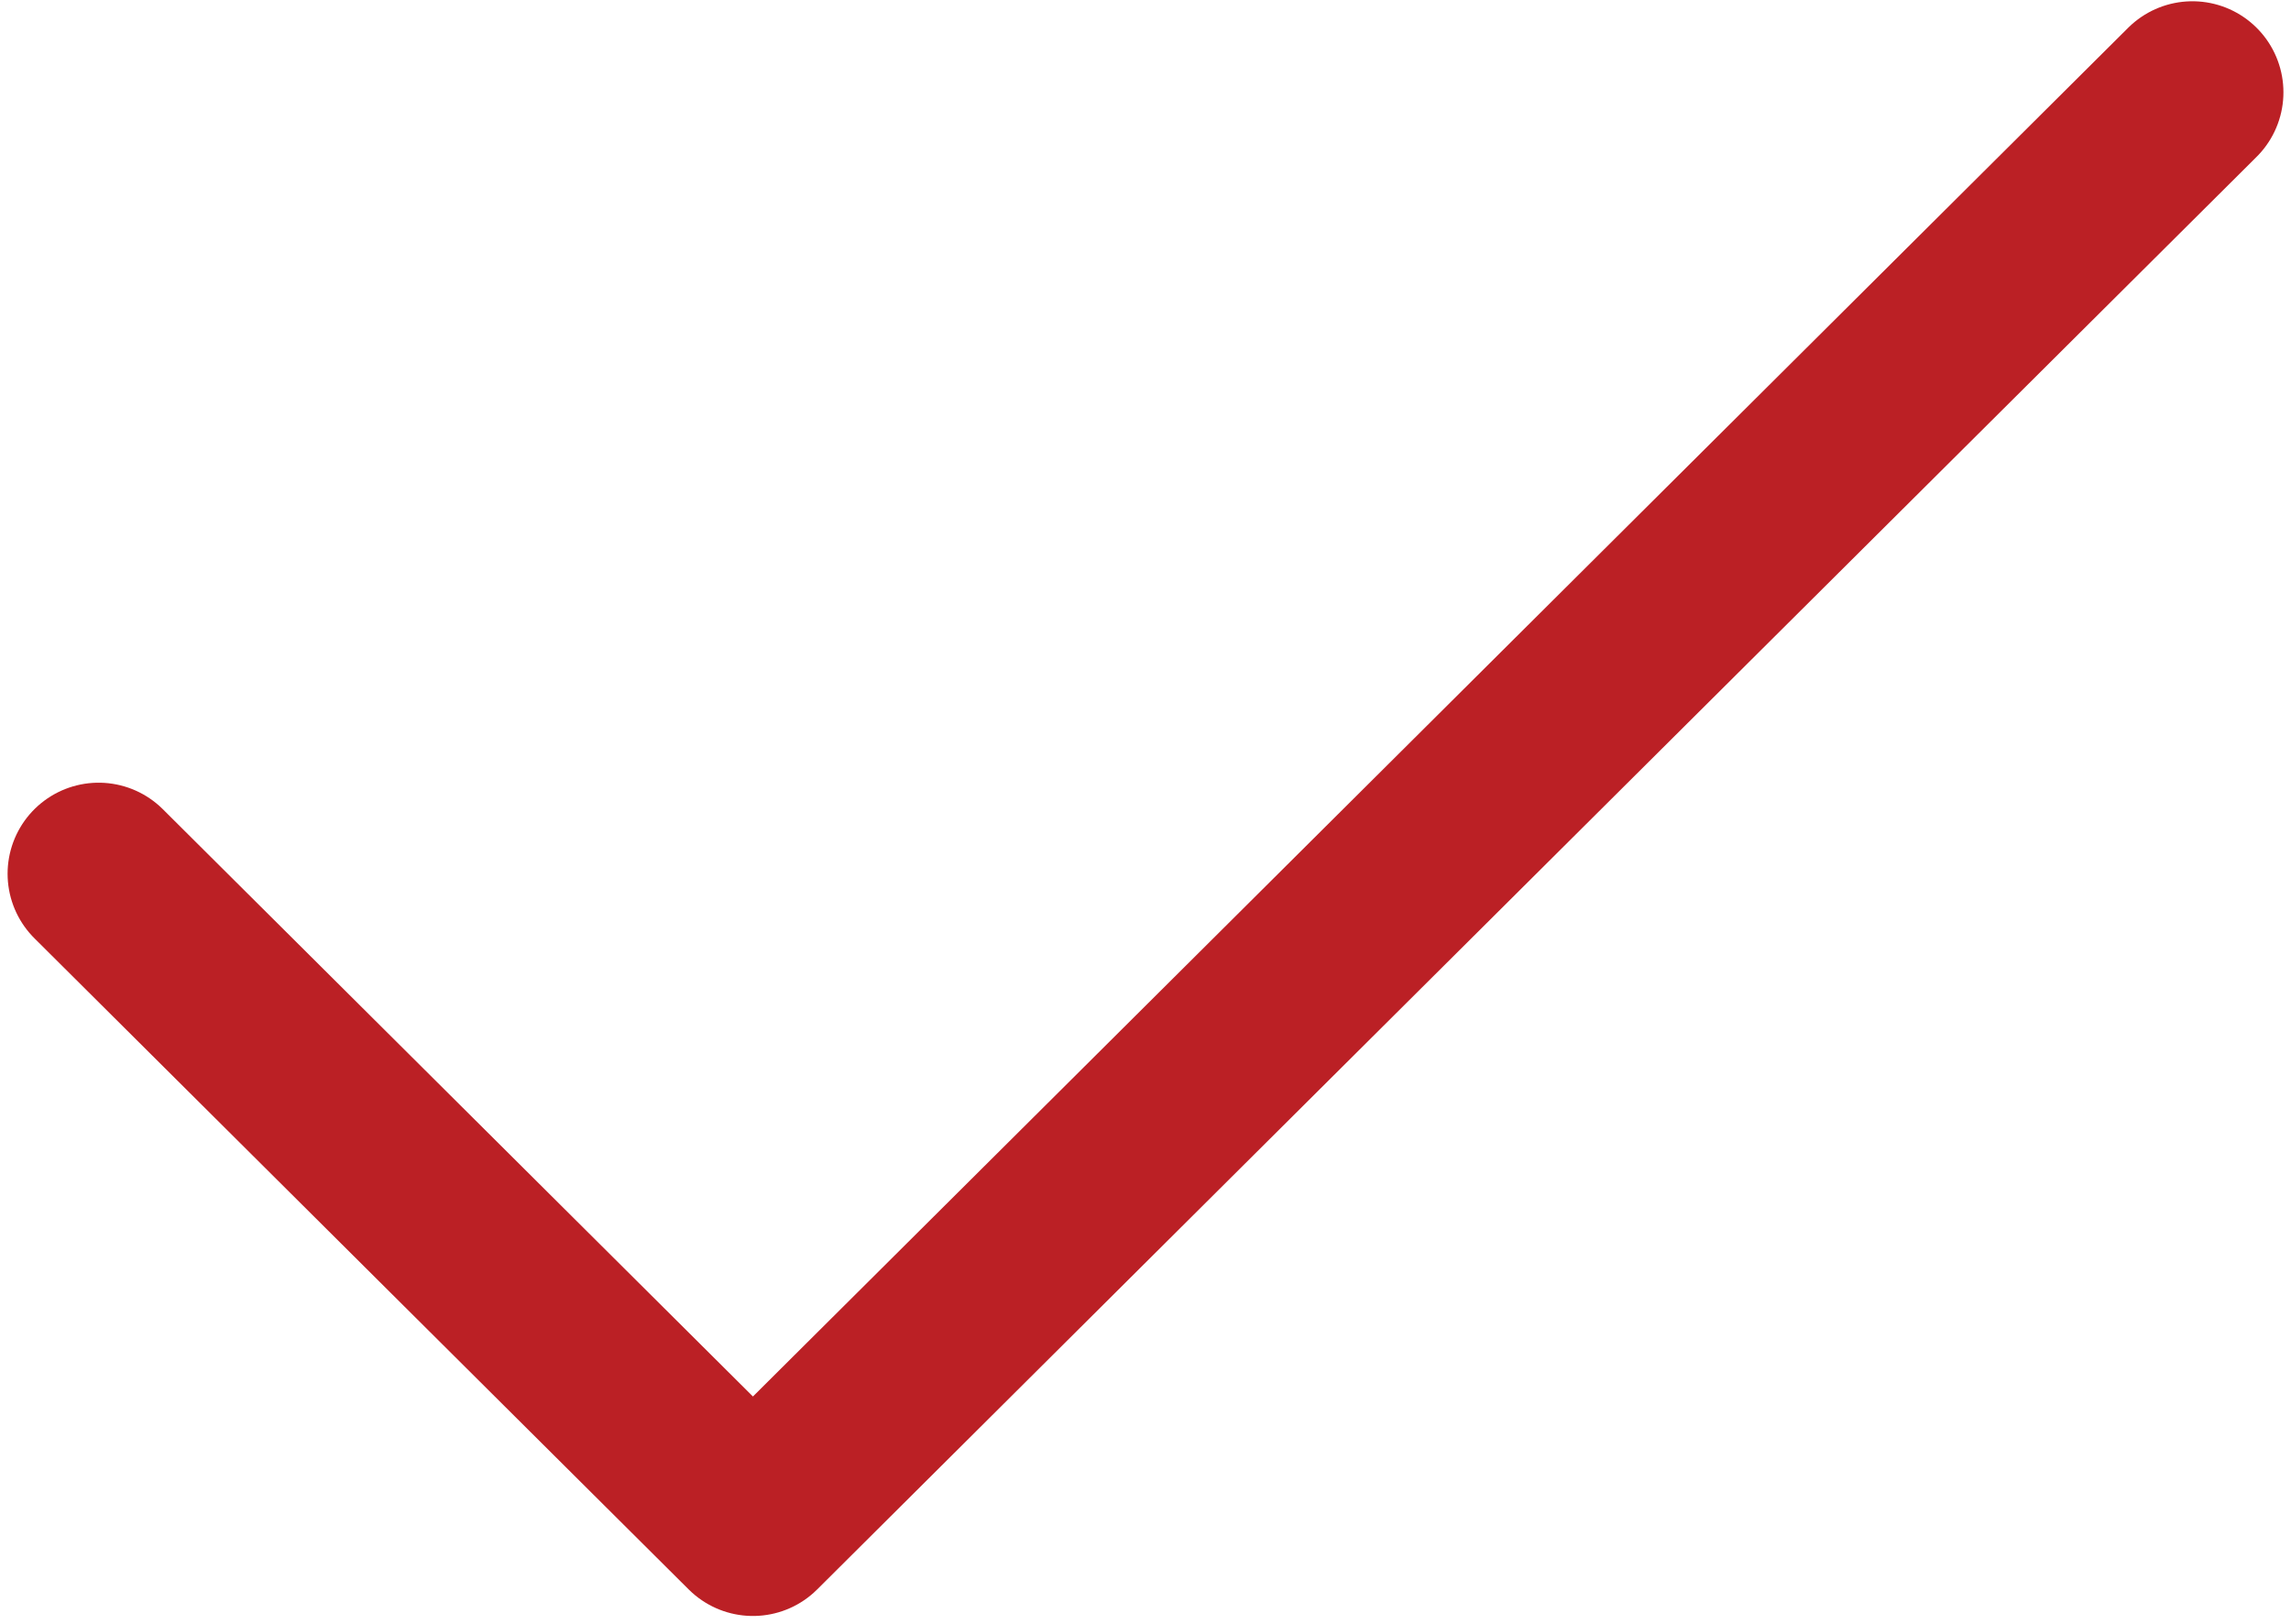 <svg width="151" height="107" viewBox="0 0 151 107" fill="none" xmlns="http://www.w3.org/2000/svg">
<path d="M144.501 6.083L49.626 100.5L6.5 57.583" stroke="#BB2025" stroke-width="12" stroke-linecap="round" stroke-linejoin="round"/>
</svg>
